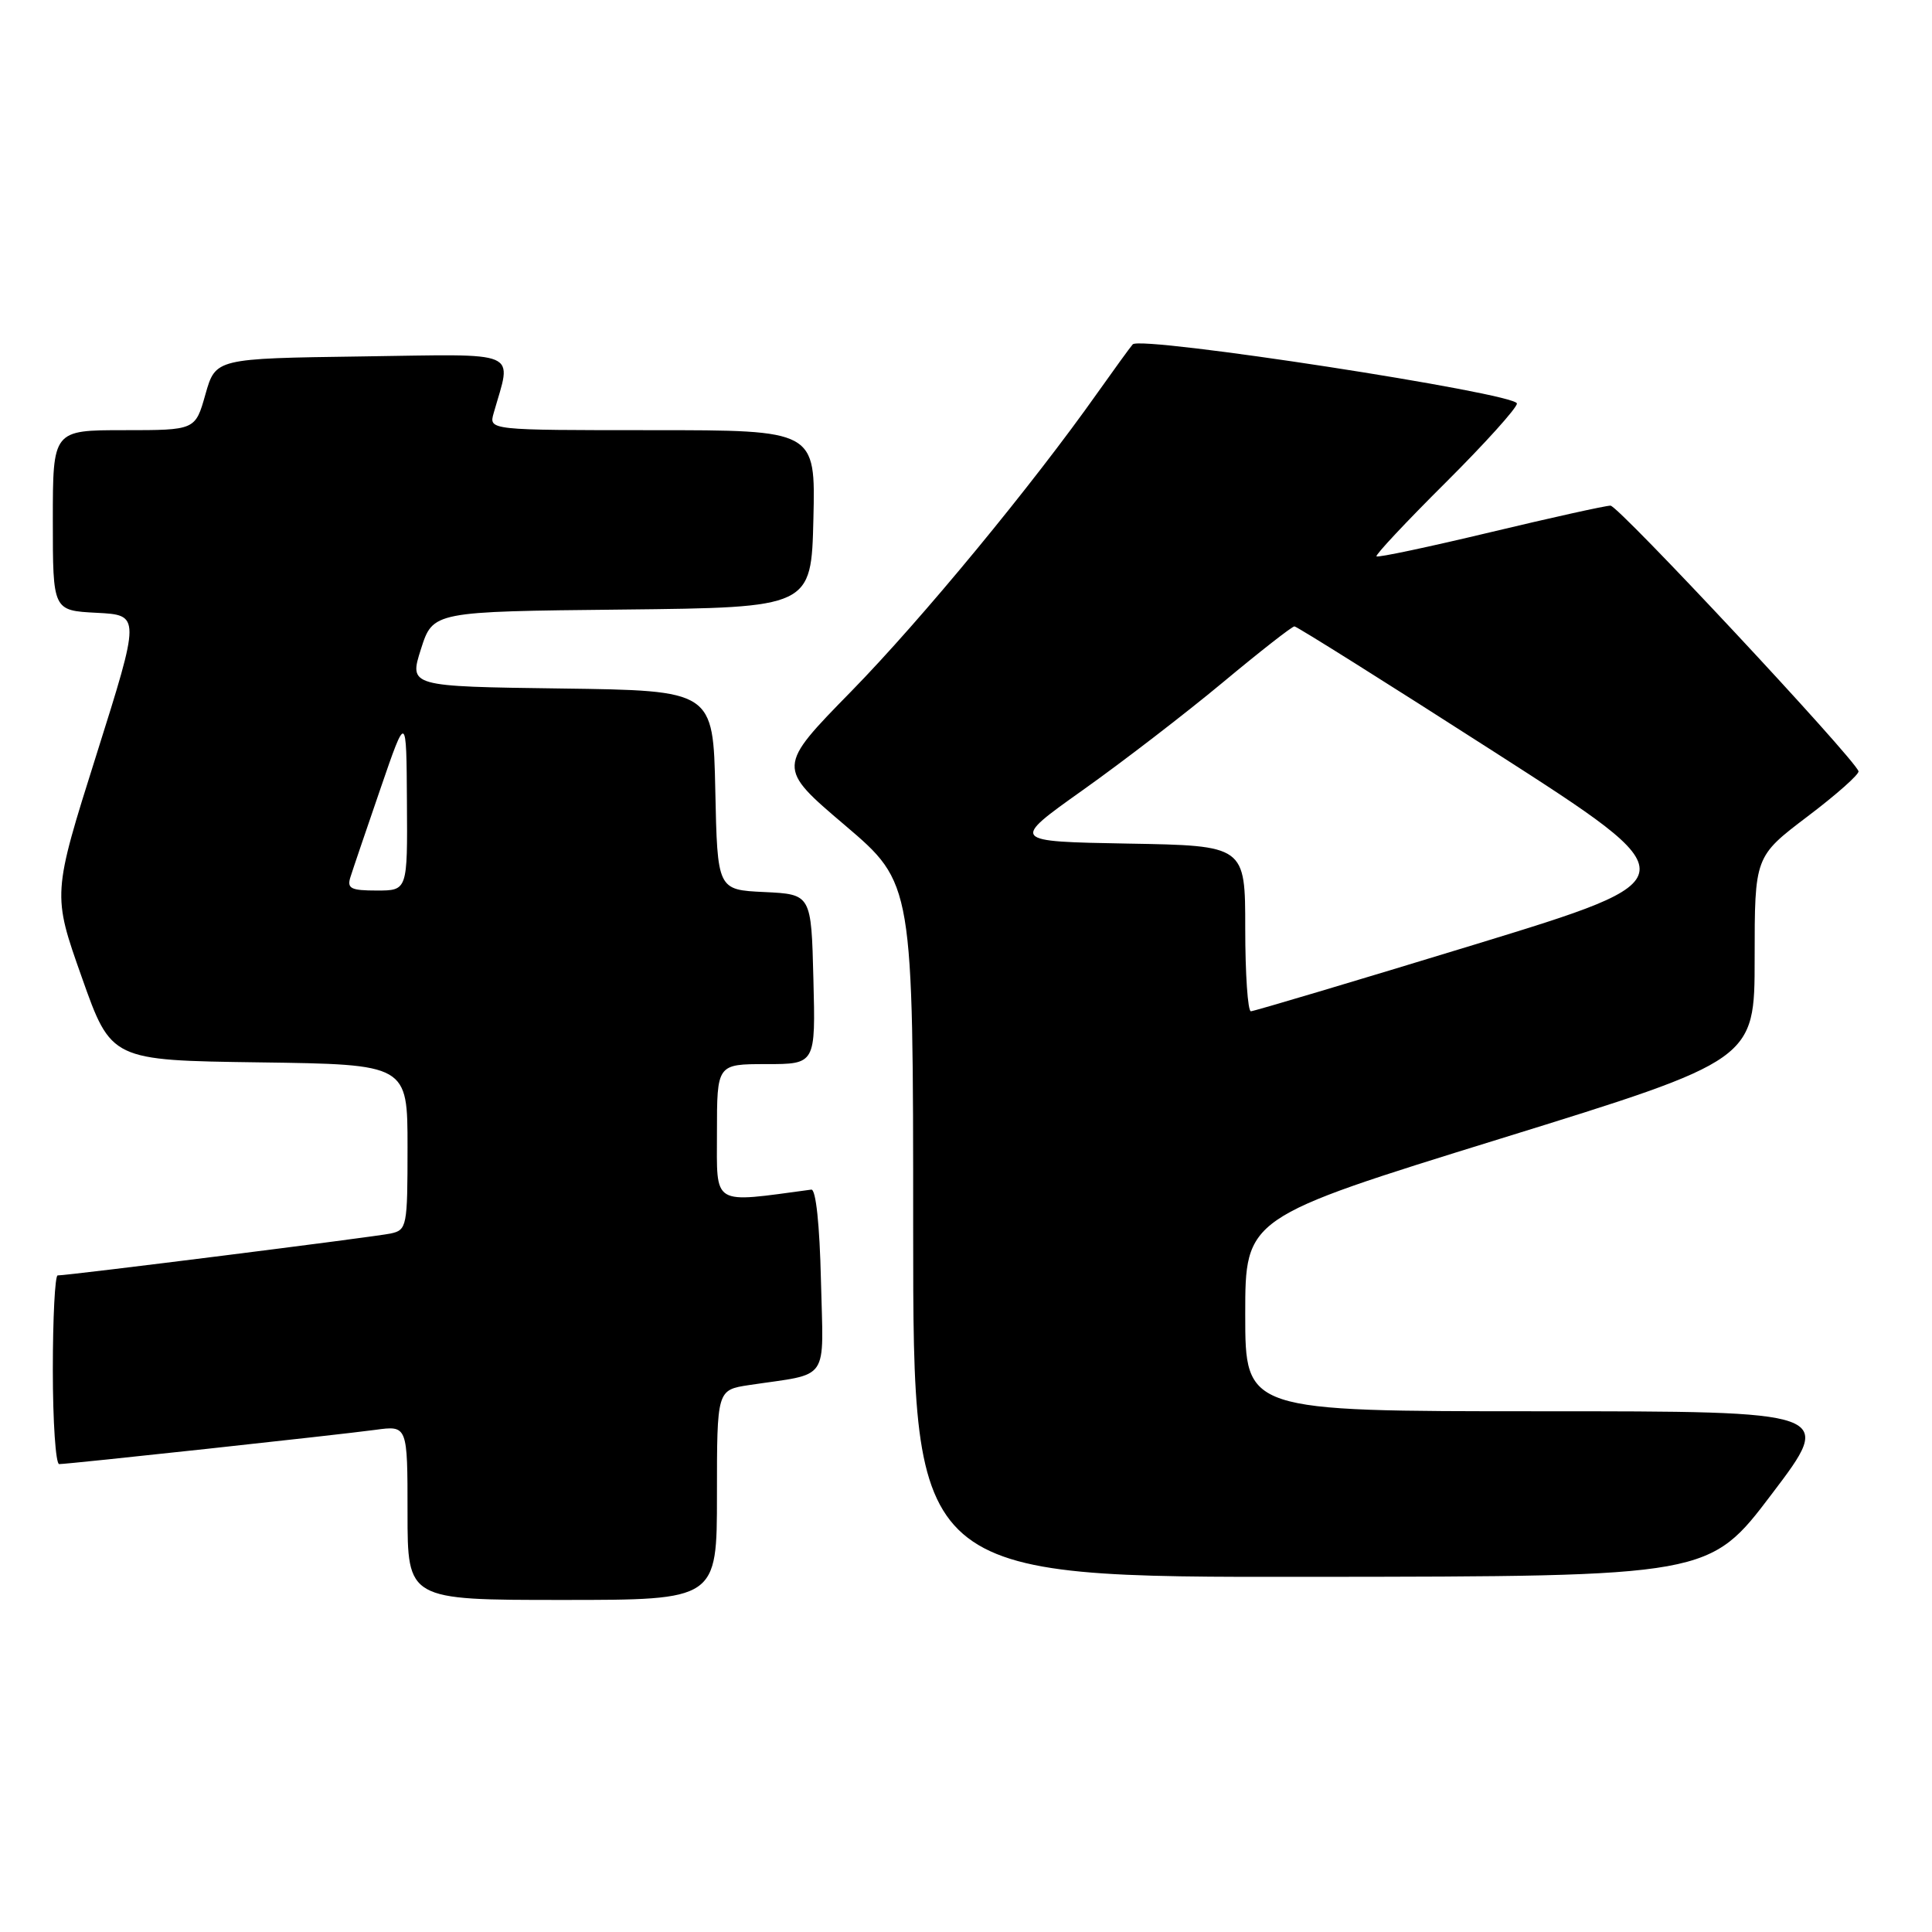 <?xml version="1.0" encoding="UTF-8" standalone="no"?>
<!DOCTYPE svg PUBLIC "-//W3C//DTD SVG 1.1//EN" "http://www.w3.org/Graphics/SVG/1.1/DTD/svg11.dtd" >
<svg xmlns="http://www.w3.org/2000/svg" xmlns:xlink="http://www.w3.org/1999/xlink" version="1.1" viewBox="0 0 256 256">
 <g >
 <path fill="currentColor"
d=" M 95.00 198.09 C 95.00 184.18 95.00 184.18 99.25 183.53 C 110.10 181.90 109.10 183.36 108.78 169.66 C 108.61 162.29 108.11 157.55 107.50 157.63 C 94.17 159.42 95.00 159.92 95.00 150.07 C 95.00 141.00 95.00 141.00 101.53 141.00 C 108.07 141.00 108.07 141.00 107.78 129.75 C 107.50 118.50 107.50 118.50 101.28 118.20 C 95.06 117.91 95.06 117.91 94.78 104.70 C 94.50 91.50 94.50 91.50 74.35 91.23 C 54.20 90.96 54.20 90.96 55.78 86.00 C 57.37 81.03 57.37 81.03 82.44 80.77 C 107.50 80.50 107.50 80.50 107.78 68.75 C 108.06 57.00 108.06 57.00 86.42 57.00 C 64.77 57.00 64.77 57.00 65.41 54.75 C 67.82 46.26 69.37 46.93 47.91 47.23 C 28.57 47.50 28.57 47.50 27.22 52.25 C 25.88 57.00 25.88 57.00 16.44 57.00 C 7.00 57.00 7.00 57.00 7.00 68.95 C 7.00 80.90 7.00 80.90 12.81 81.20 C 18.61 81.50 18.61 81.50 12.78 100.00 C 6.94 118.50 6.94 118.50 10.84 129.50 C 14.73 140.50 14.73 140.50 34.37 140.77 C 54.00 141.04 54.00 141.04 54.00 152.00 C 54.00 162.56 53.92 162.98 51.75 163.45 C 49.69 163.89 9.11 169.00 7.64 169.00 C 7.29 169.00 7.00 174.62 7.00 181.50 C 7.00 188.38 7.38 194.00 7.84 194.00 C 9.11 194.00 44.89 190.12 49.75 189.46 C 54.00 188.88 54.00 188.88 54.00 200.44 C 54.00 212.00 54.00 212.00 74.50 212.00 C 95.00 212.00 95.00 212.00 95.00 198.09 Z  M 234.79 197.94 C 243.09 187.00 243.09 187.00 204.04 187.00 C 165.00 187.00 165.00 187.00 165.00 174.17 C 165.00 161.35 165.00 161.35 198.75 150.90 C 232.50 140.45 232.50 140.45 232.50 126.98 C 232.50 113.50 232.50 113.50 239.50 108.19 C 243.35 105.28 246.39 102.58 246.26 102.19 C 245.65 100.41 214.46 67.00 213.40 67.00 C 212.74 67.00 205.57 68.59 197.46 70.53 C 189.35 72.47 182.57 73.91 182.39 73.72 C 182.21 73.54 186.32 69.15 191.53 63.97 C 196.74 58.78 201.00 54.06 201.00 53.47 C 201.00 52.12 151.12 44.44 150.09 45.63 C 149.68 46.11 147.60 48.98 145.46 52.00 C 136.77 64.31 122.11 82.08 112.81 91.59 C 102.93 101.68 102.93 101.68 111.97 109.36 C 121.00 117.05 121.00 117.05 121.00 163.02 C 121.00 209.00 121.00 209.00 173.75 208.94 C 226.50 208.89 226.50 208.89 234.79 197.94 Z  M 46.44 116.20 C 46.75 115.21 48.55 109.92 50.43 104.45 C 53.85 94.50 53.85 94.50 53.92 106.25 C 54.00 118.00 54.00 118.00 49.93 118.00 C 46.47 118.00 45.95 117.73 46.44 116.20 Z  M 165.00 123.03 C 165.00 112.05 165.00 112.05 149.45 111.78 C 133.90 111.50 133.90 111.50 143.48 104.69 C 148.75 100.95 157.09 94.53 162.01 90.44 C 166.92 86.35 171.20 83.00 171.52 83.00 C 171.83 83.00 183.79 90.51 198.09 99.69 C 224.09 116.38 224.09 116.38 195.30 125.19 C 179.46 130.03 166.16 133.99 165.75 134.00 C 165.34 134.00 165.00 129.06 165.00 123.03 Z "/>
</g>
</svg>